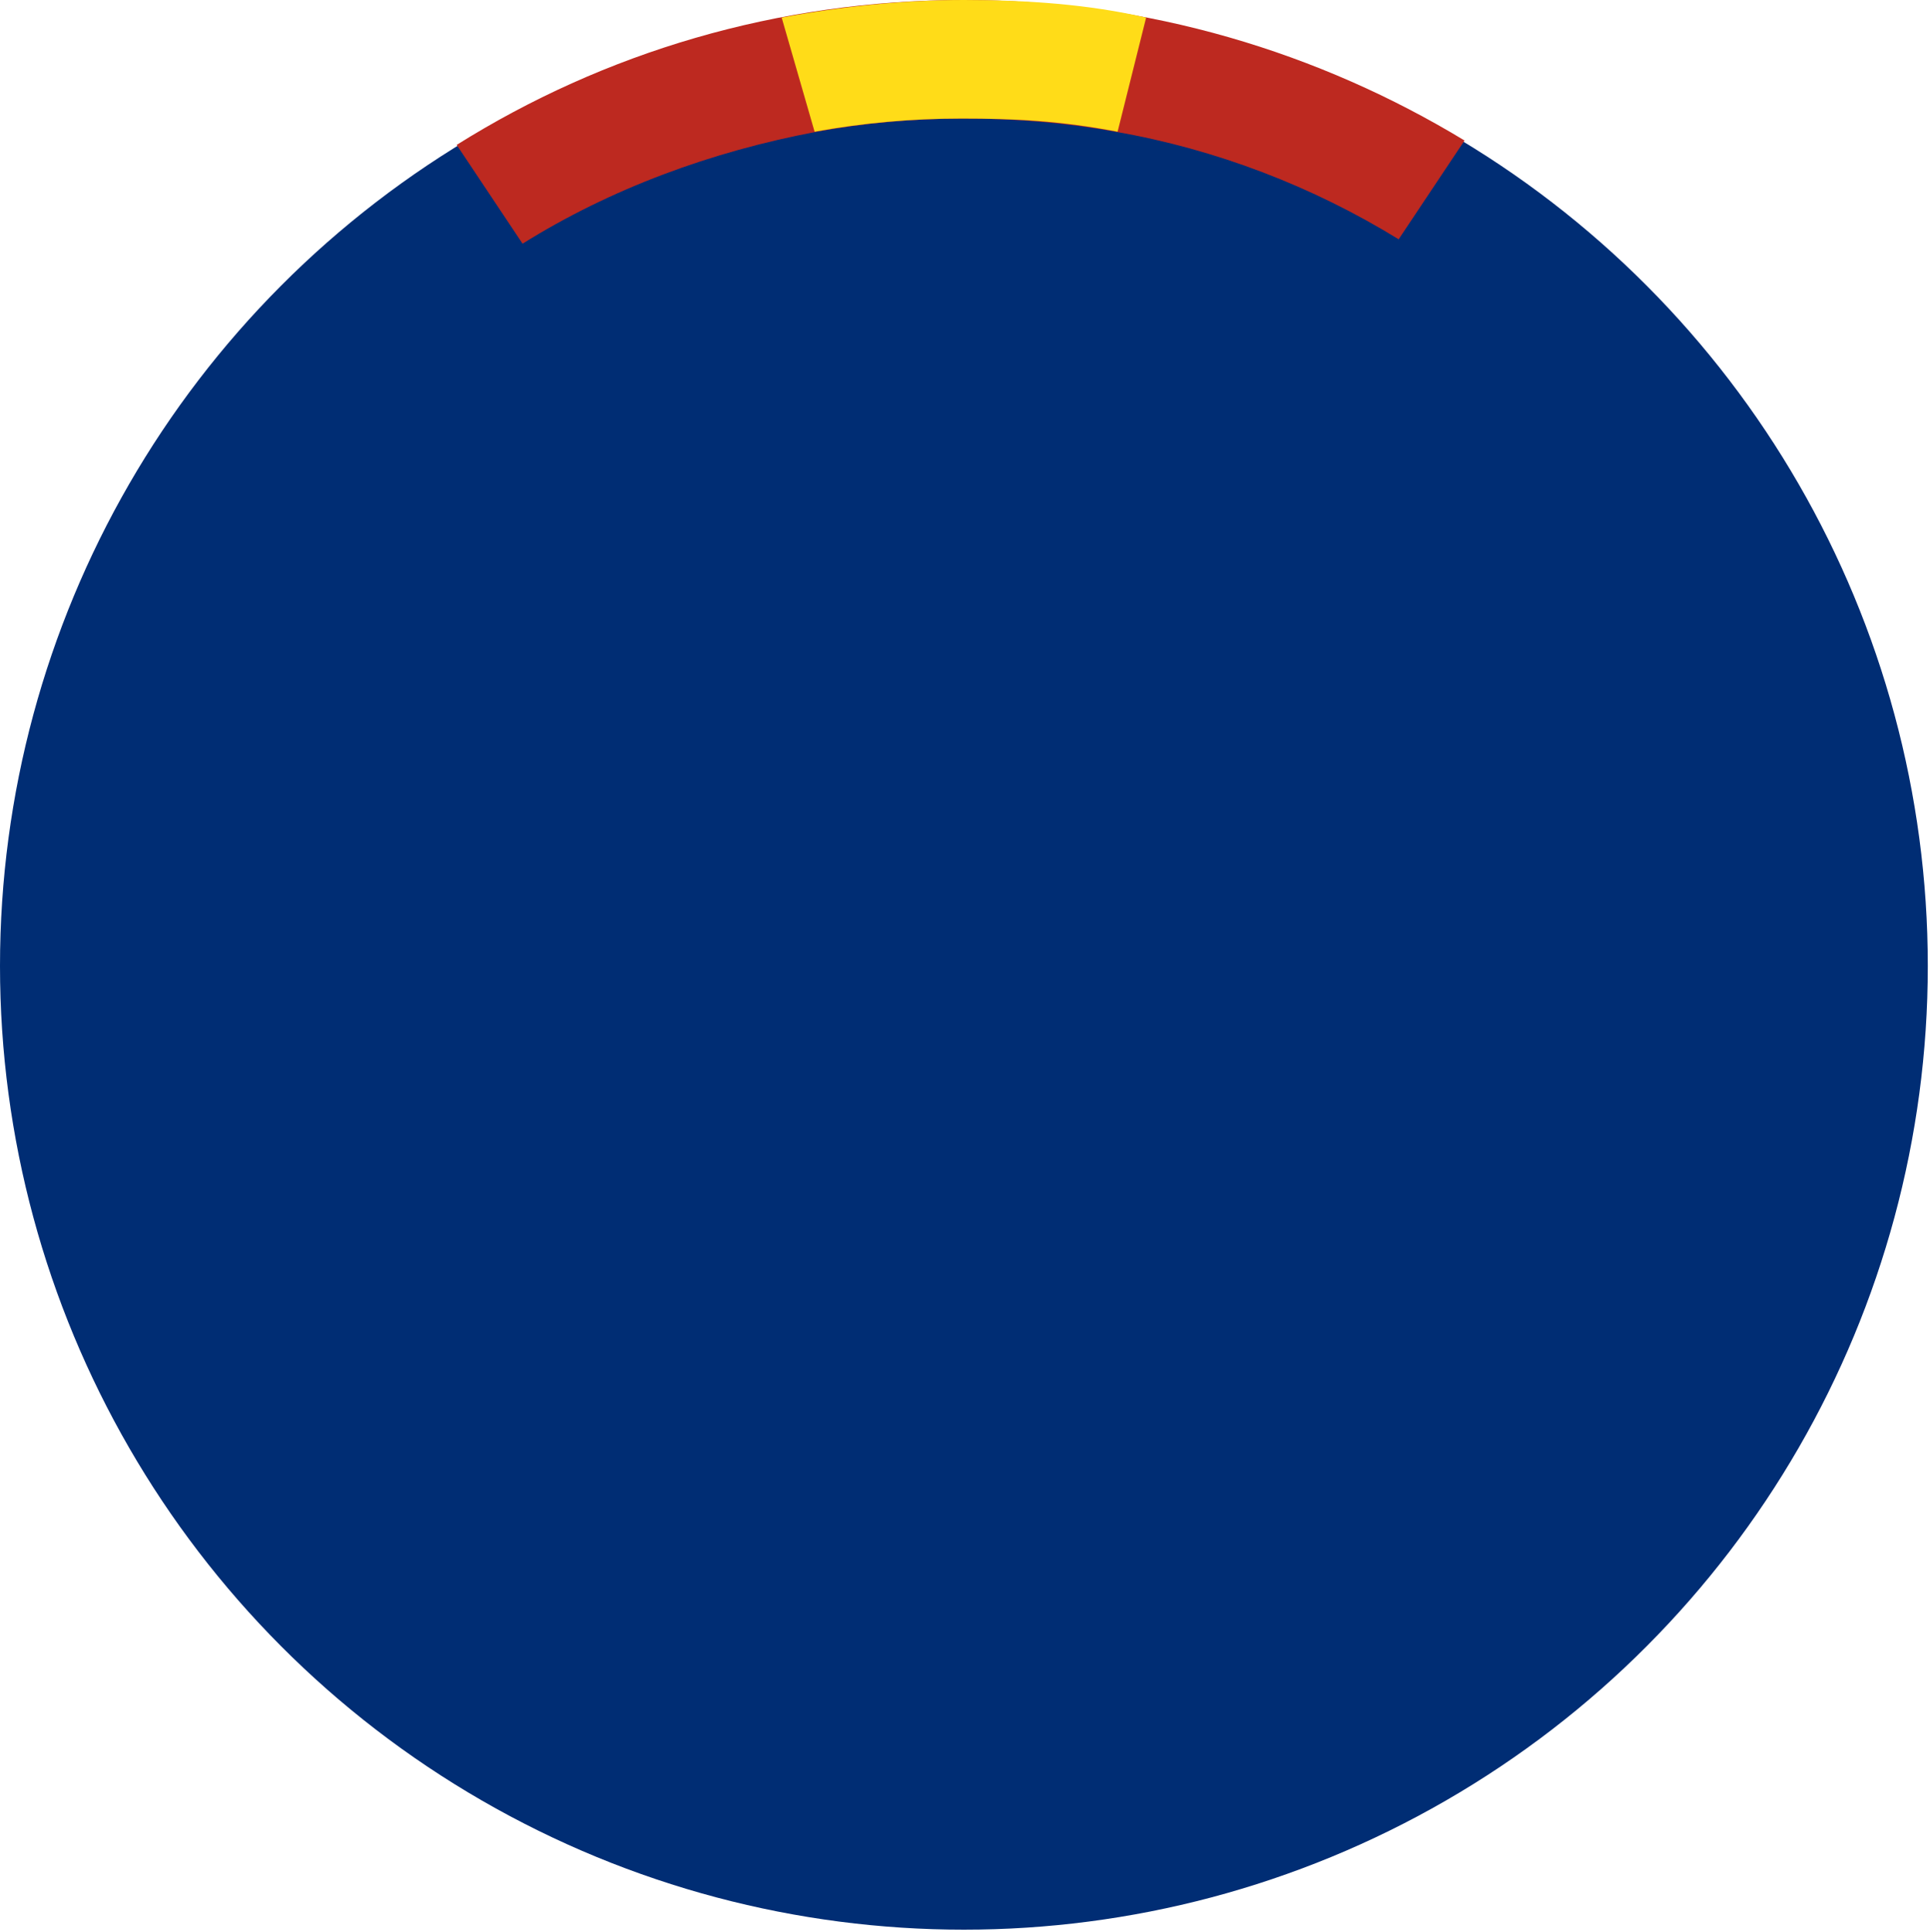 <?xml version="1.0" encoding="utf-8"?>
<!-- Generator: Adobe Illustrator 25.1.0, SVG Export Plug-In . SVG Version: 6.00 Build 0)  -->
<svg version="1.1" id="print" xmlns="http://www.w3.org/2000/svg" xmlns:xlink="http://www.w3.org/1999/xlink" x="0px" y="0px"
	 viewBox="0 0 87.9 88" style="enable-background:new 0 0 87.9 88;" xml:space="preserve">
<style type="text/css">
	.st0{fill-rule:evenodd;clip-rule:evenodd;fill:#002D74;}
	.st1{fill:#BD2920;}
	.st2{fill:#FFDC18;}
</style>
<g id="barcelone">
	<circle class="st0" cx="43.9" cy="44" r="43.9"/>
	<path class="st1" d="M37.2,6L37.2,6c2.2-0.4,4.4-0.6,6.7-0.6c2.4,0,4.7,0.2,6.9,0.6l0,0c4.6,0.8,9,2.5,12.9,4.9l3-4.5
		C60.1,2.4,52.3,0,43.9,0c-8.5,0-16.4,2.4-23.1,6.6l3,4.5C27.8,8.6,32.4,6.9,37.2,6z"/>
	<path class="st2" d="M43.8,5.4c2.4,0,4.5,0.1,7.1,0.6l1.3-5.2C49.6,0.2,46.8,0,43.9,0c-2.8,0-5.6,0.3-8.3,0.8L37.1,6
		C39.3,5.6,41.5,5.4,43.8,5.4z"/>
</g>
</svg>
